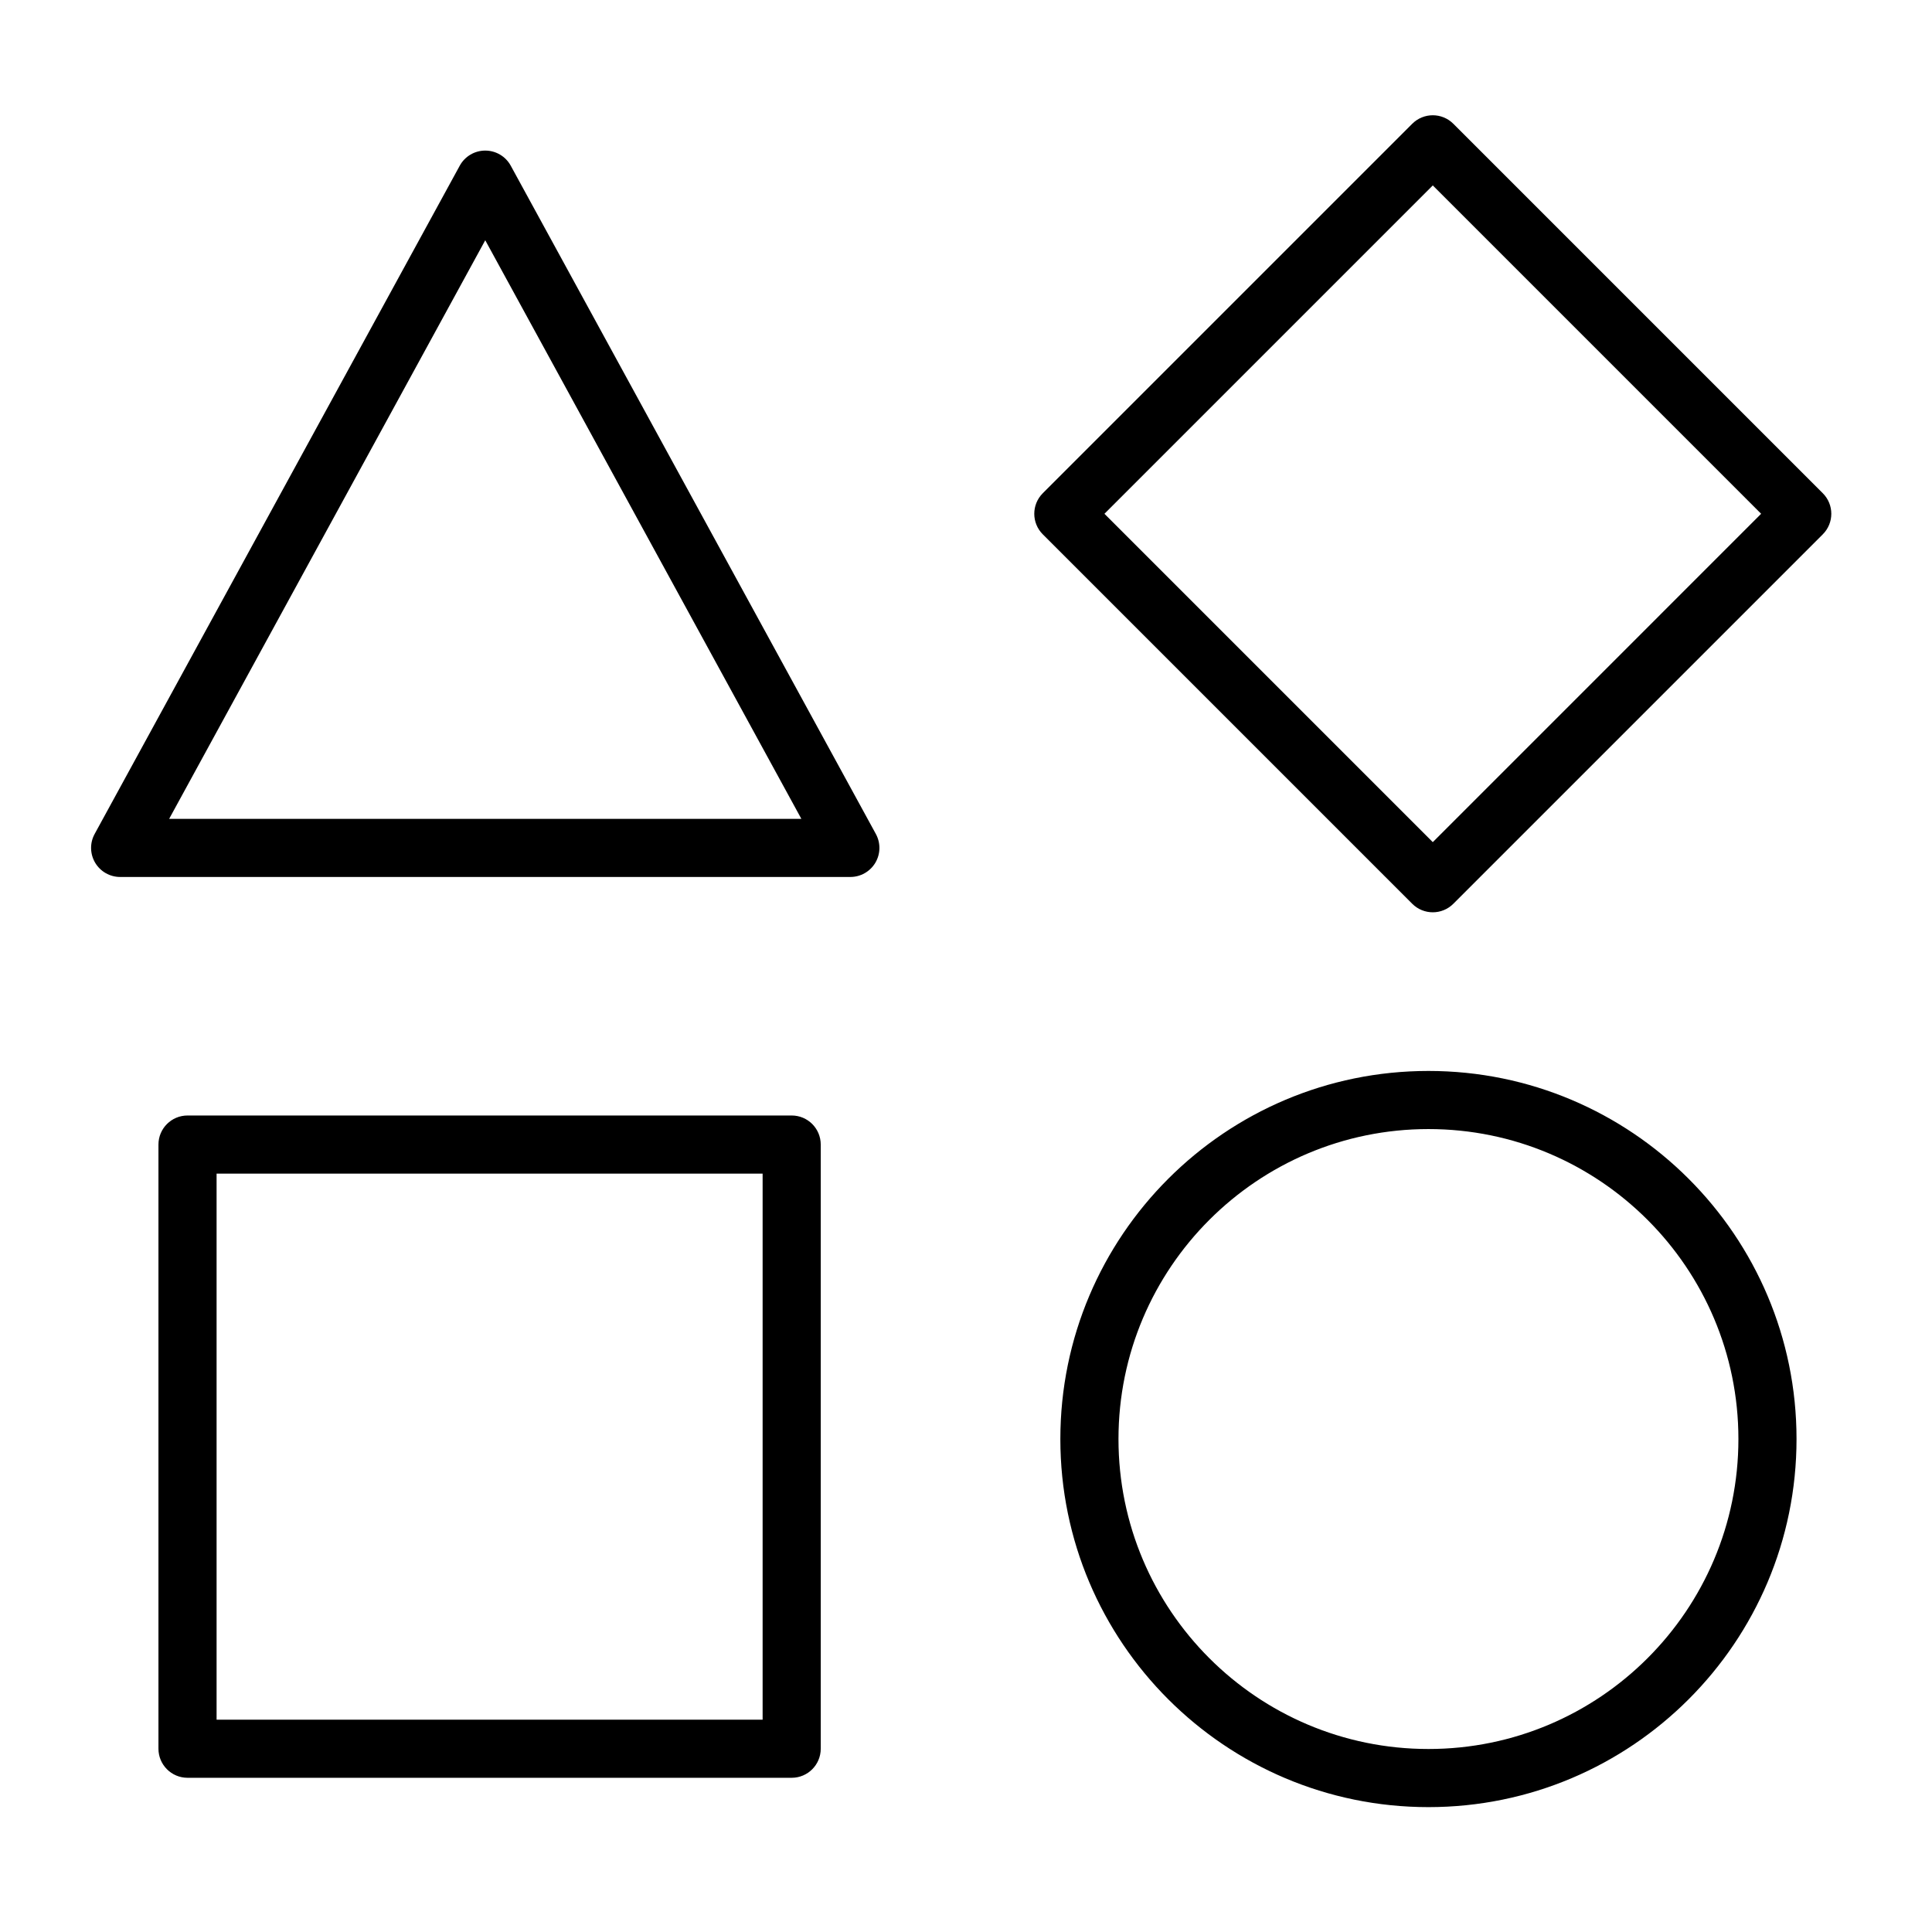 <svg xmlns="http://www.w3.org/2000/svg" fill-rule="evenodd" stroke-linejoin="round" stroke-miterlimit="2" clip-rule="evenodd" viewBox="0 0 134 134"><path d="M56.925 79.385c0-1.114-.902-2.016-2.015-2.016l-41.904 0c-1.113 0-2.016.902-2.016 2.016l0 41.903c0 1.113.903 2.016 2.016 2.016l41.904 0c1.113 0 2.015-.903 2.015-2.016l0-41.903zm-41.903 2.015l0 37.873 37.872 0 0-37.873-37.872 0zM126.425 37.06c.788-.787.788-2.063 0-2.851l-25.624-25.624c-.787-.787-2.064-.787-2.851 0l-25.624 25.624c-.787.788-.787 2.064 0 2.851l25.624 25.624c.787.788 2.064.788 2.851 0l25.624-25.624zm-49.823-1.425l22.774 22.774 22.773-22.774-22.773-22.774-22.774 22.774zM35.425 11.493c-.353-.647-1.032-1.049-1.769-1.049-.737 0-1.415.402-1.769 1.049l-25.323 46.35c-.341.625-.327 1.383.036 1.995.363.612 1.022.987 1.733.987l50.646 0c.712 0 1.371-.375 1.734-.987.363-.612.376-1.37.035-1.995l-25.323-46.35zm-23.693 45.301l43.849 0-21.925-40.13-21.924 40.13zM99.074 74.279c-14.09 0-25.53 11.44-25.53 25.53 0 14.09 11.44 25.53 25.53 25.53 14.09 0 25.53-11.44 25.53-25.53 0-14.09-11.44-25.53-25.53-25.53zm0 4.031c11.865 0 21.499 9.634 21.499 21.499 0 11.865-9.634 21.498-21.499 21.498-11.865 0-21.498-9.633-21.498-21.498 0-11.865 9.633-21.499 21.498-21.499z"/></svg>